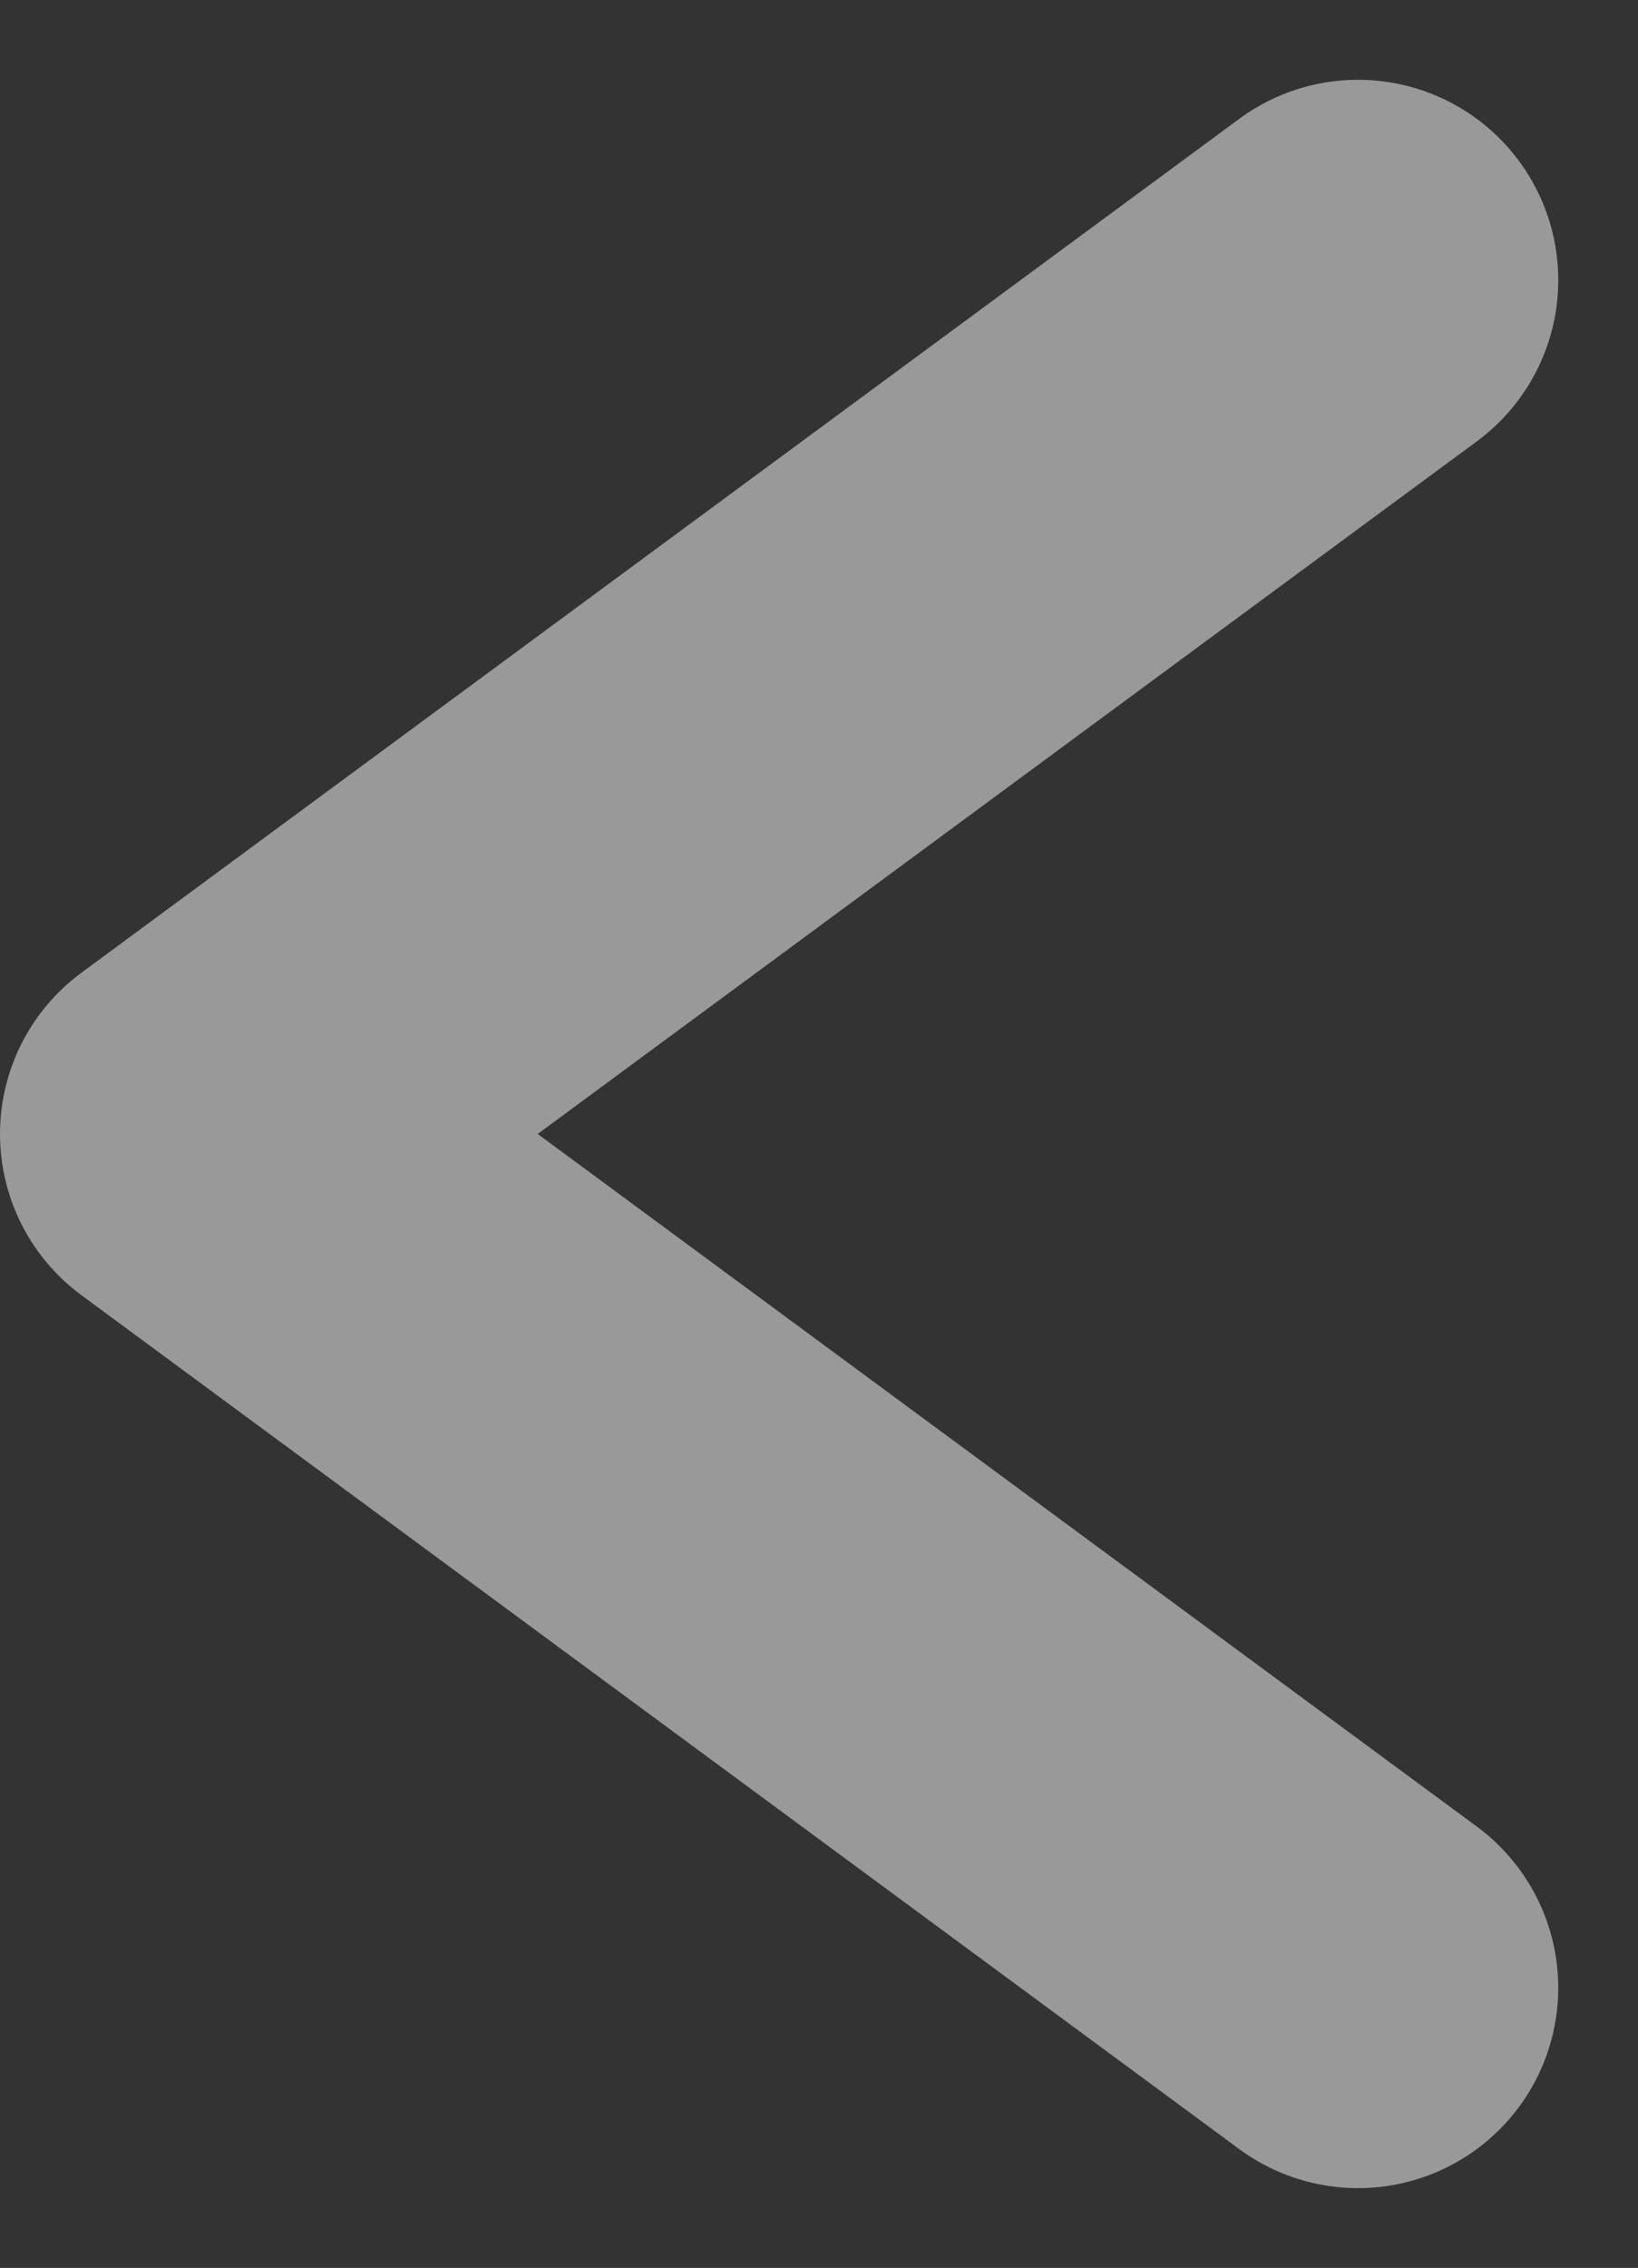 <svg xmlns="http://www.w3.org/2000/svg" width="28.631" height="39.624" viewBox="0 0 28.631 39.624">
  <rect x="0" y="0" width="28.631" height="39.624" fill="#333333" stroke="none"/>
  <path id="arrow-l" d="M0,0,14.918,20.237,29.836,0" transform="translate(23.737 4.894) rotate(90)" fill="none" stroke="rgba(255,255,255,0.5)" stroke-linecap="round" stroke-linejoin="round" stroke-width="7"/>
</svg>
